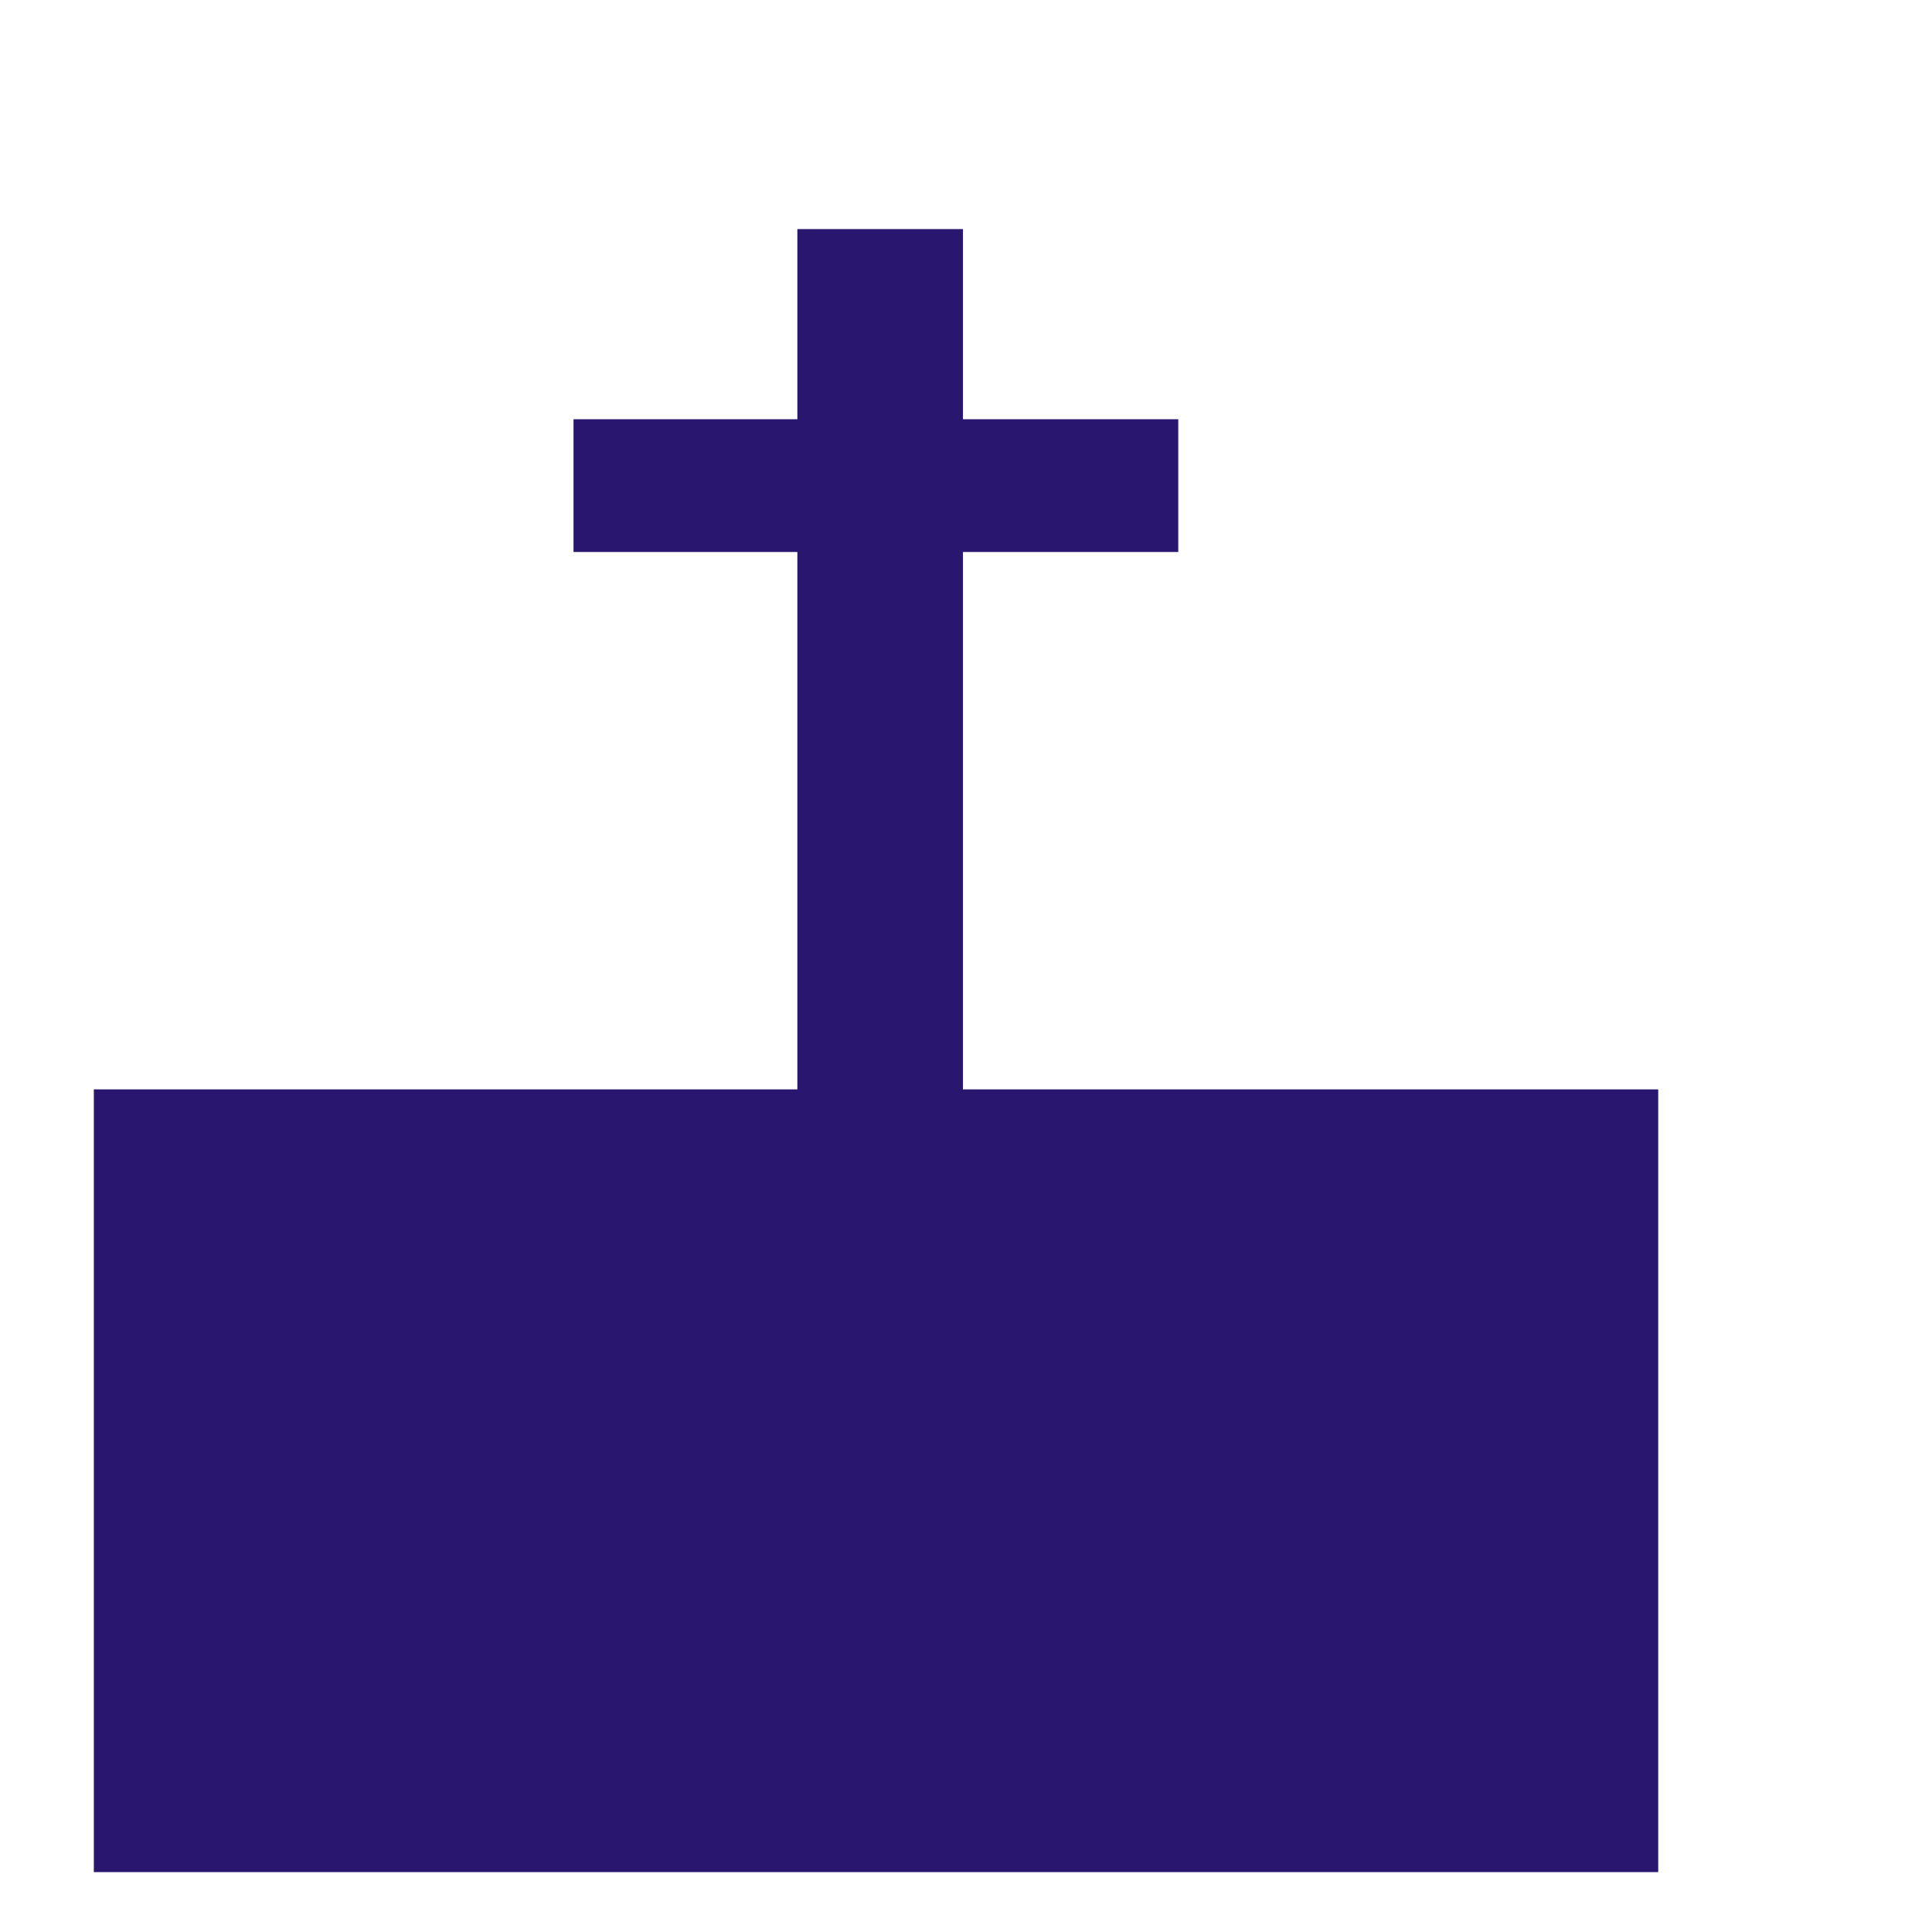 <?xml version="1.0" encoding="utf-8"?>
<!-- Generator: Adobe Illustrator 14.0.0, SVG Export Plug-In  -->
<!DOCTYPE svg PUBLIC "-//W3C//DTD SVG 1.1//EN" "http://www.w3.org/Graphics/SVG/1.1/DTD/svg11.dtd">
<svg version="1.1"
	 xmlns="http://www.w3.org/2000/svg" xmlns:xlink="http://www.w3.org/1999/xlink" xmlns:a="http://ns.adobe.com/AdobeSVGViewerExtensions/3.0/"
	 x="0px" y="0px" width="7px" height="7px" viewBox="-0.34 -0.83 7 7" enable-background="new -0.34 -0.83 7 7"
	 xml:space="preserve">
<defs>
</defs>
<rect y="3.117" fill="#28166F" width="5.668" height="2.836"/>
<polygon fill="#28166F" points="3.149,3.541 3.149,1.17 3.929,1.17 3.929,0.689 3.149,0.689 3.149,0 2.549,0 2.549,0.689 
	1.738,0.689 1.738,1.17 2.549,1.17 2.549,3.541 "/>
</svg>
